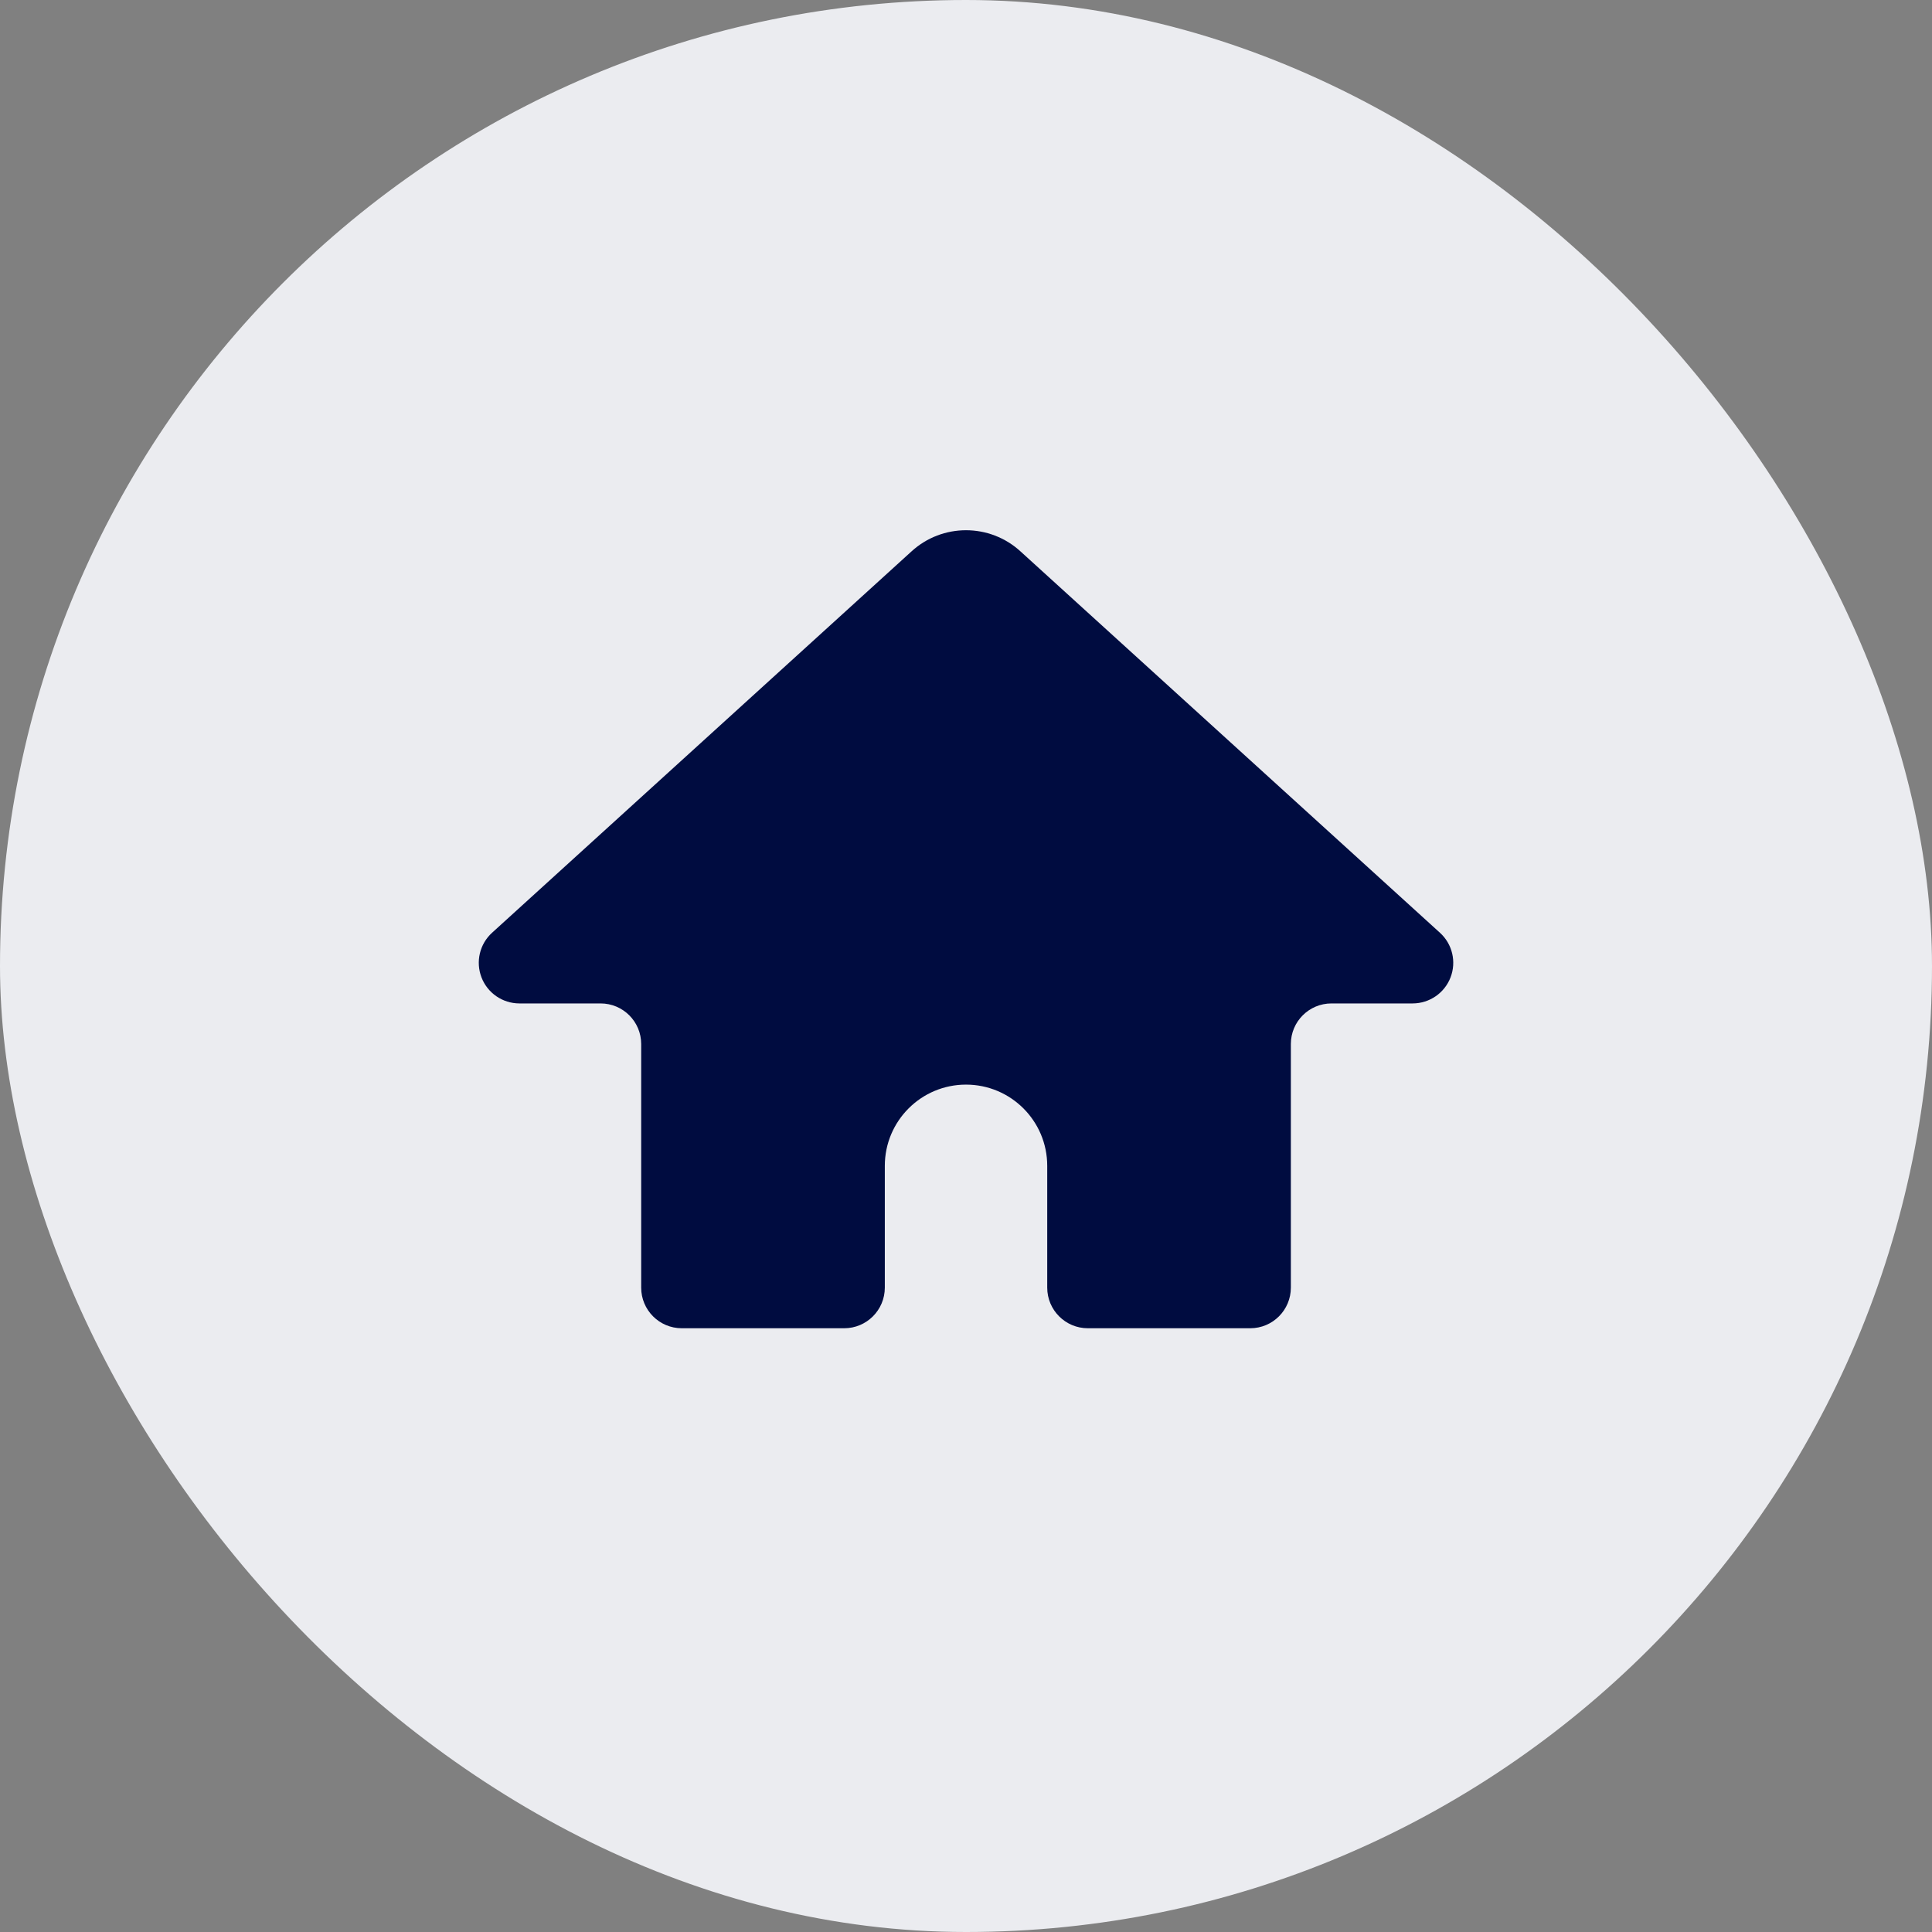 <svg width="48" height="48" viewBox="0 0 48 48" fill="none" xmlns="http://www.w3.org/2000/svg">
<rect x="0" y="0" width="48" height="48" fill="#808080" stroke="none"/>
<rect width="48" height="48" rx="24" fill="#EBECF0"/>
<path d="M35.097 24.93H33.08C32.523 24.93 32.071 25.381 32.071 25.938V31.991C32.071 32.548 31.619 33 31.062 33H27.027C26.47 33 26.018 32.548 26.018 31.991V28.965C26.018 27.851 25.115 26.947 24 26.947C22.886 26.947 21.983 27.851 21.983 28.965V31.991C21.983 32.548 21.531 33 20.974 33H16.939C16.381 33 15.93 32.548 15.93 31.991V25.938C15.93 25.381 15.478 24.93 14.921 24.93H12.903C12.487 24.929 12.113 24.673 11.963 24.284C11.813 23.895 11.917 23.454 12.225 23.174L22.642 13.703C23.41 12.997 24.591 12.997 25.358 13.703L35.775 23.174C36.084 23.454 36.188 23.895 36.038 24.284C35.888 24.673 35.514 24.929 35.097 24.93Z" fill="#000C40"/>
</svg>
